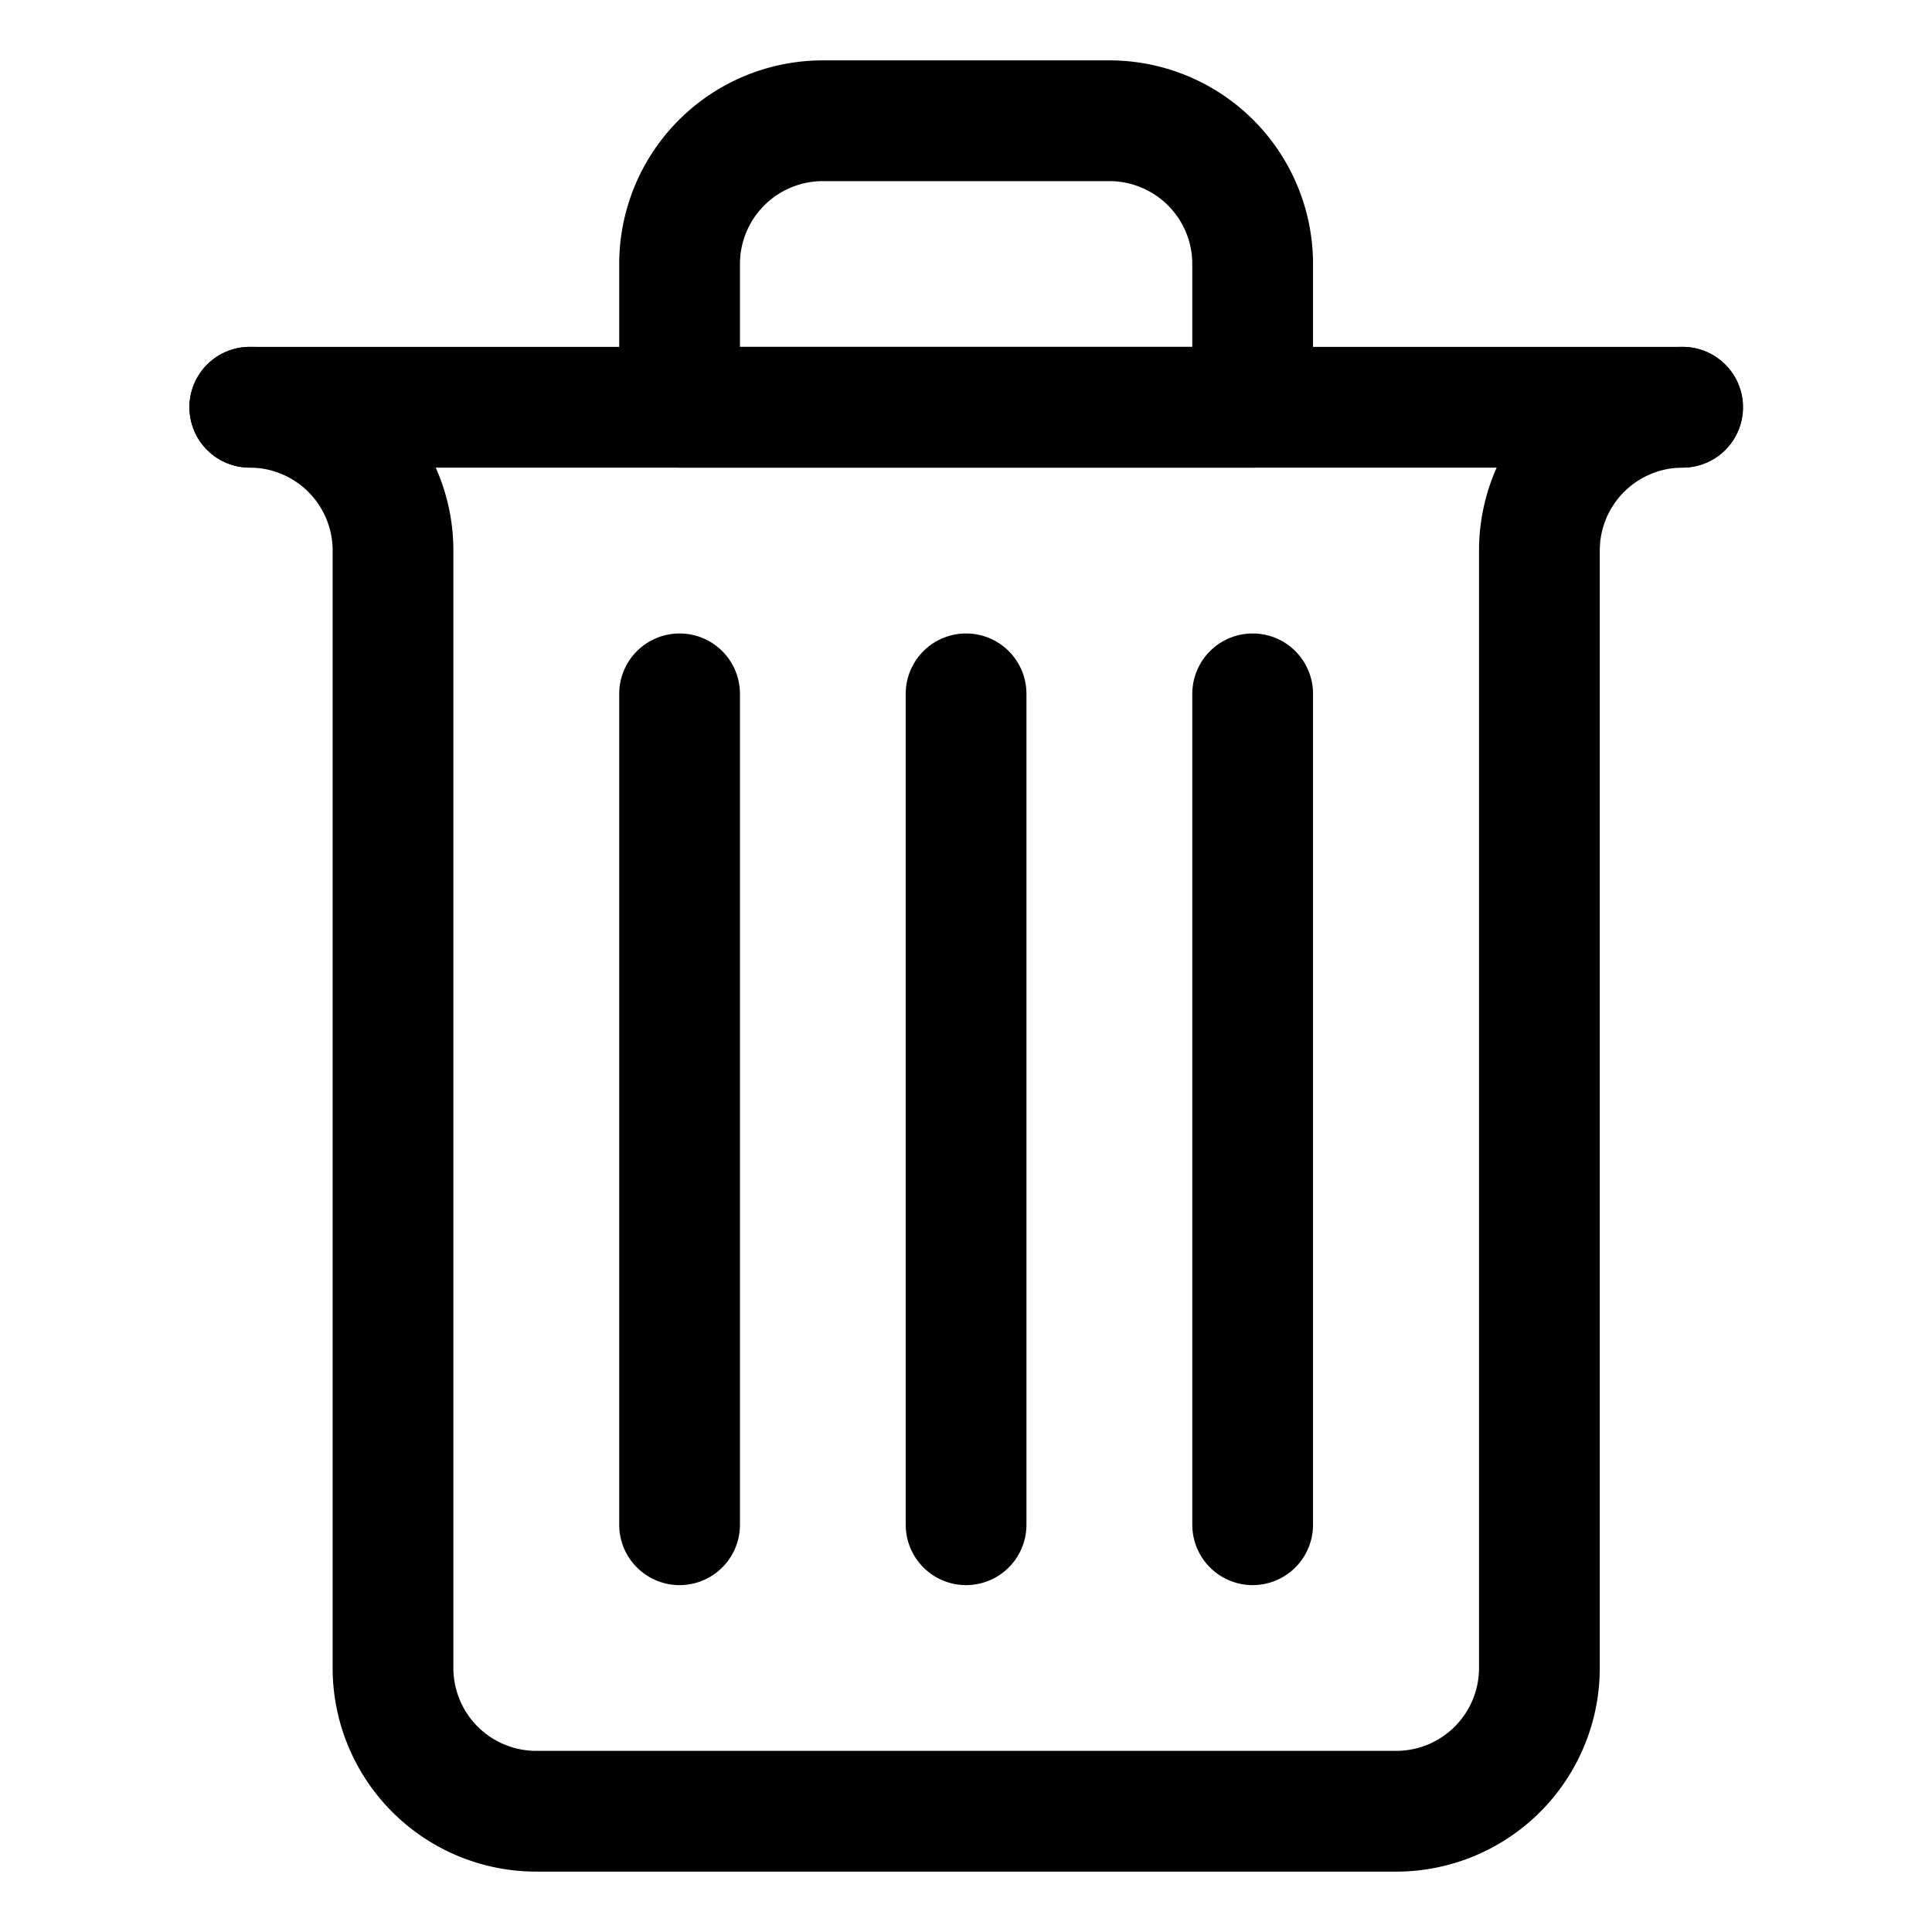 <svg xmlns="http://www.w3.org/2000/svg" width="24" height="24" viewBox="0 0 24 24">
  <g id="Group_41414" data-name="Group 41414" transform="translate(12422 17260)">
    <rect id="Rectangle_15361" data-name="Rectangle 15361" width="24" height="24" transform="translate(-12422 -17260)"
      fill="none" />
    <g id="Bin_x2F_delete_layer_1_" transform="translate(-12418.897 -17258.5)">
      <path id="Path_36968" data-name="Path 36968"
        d="M73.8,100a1.78,1.78,0,0,0-1.78,1.78v13.881a1.78,1.78,0,0,1-1.78,1.78H59.559a1.78,1.78,0,0,1-1.78-1.78V101.78A1.78,1.78,0,0,0,56,100"
        transform="translate(-56 -96.441)" fill="none" stroke="currentColor" stroke-linecap="round"
        stroke-linejoin="round" stroke-width="1.5" />
      <line id="Line_2718" data-name="Line 2718" x2="17.797" transform="translate(0 3.559)" fill="none"
        stroke="currentColor" stroke-linecap="round" stroke-linejoin="round" stroke-width="1.5" />
      <line id="Line_2719" data-name="Line 2719" y2="10.322" transform="translate(5.339 7.119)" fill="none"
        stroke="currentColor" stroke-linecap="round" stroke-linejoin="round" stroke-width="1.5" />
      <line id="Line_2720" data-name="Line 2720" y2="10.322" transform="translate(8.898 7.119)" fill="none"
        stroke="currentColor" stroke-linecap="round" stroke-linejoin="round" stroke-width="1.5" />
      <line id="Line_2721" data-name="Line 2721" y2="10.322" transform="translate(12.458 7.119)" fill="none"
        stroke="currentColor" stroke-linecap="round" stroke-linejoin="round" stroke-width="1.5" />
      <path id="Path_36969" data-name="Path 36969"
        d="M183.119,23.559H176V21.78A1.78,1.78,0,0,1,177.78,20h3.559a1.78,1.78,0,0,1,1.78,1.78Z"
        transform="translate(-170.661 -20)" fill="none" stroke="currentColor" stroke-linecap="round"
        stroke-linejoin="round" stroke-width="1.5" />
    </g>
  </g>
</svg>